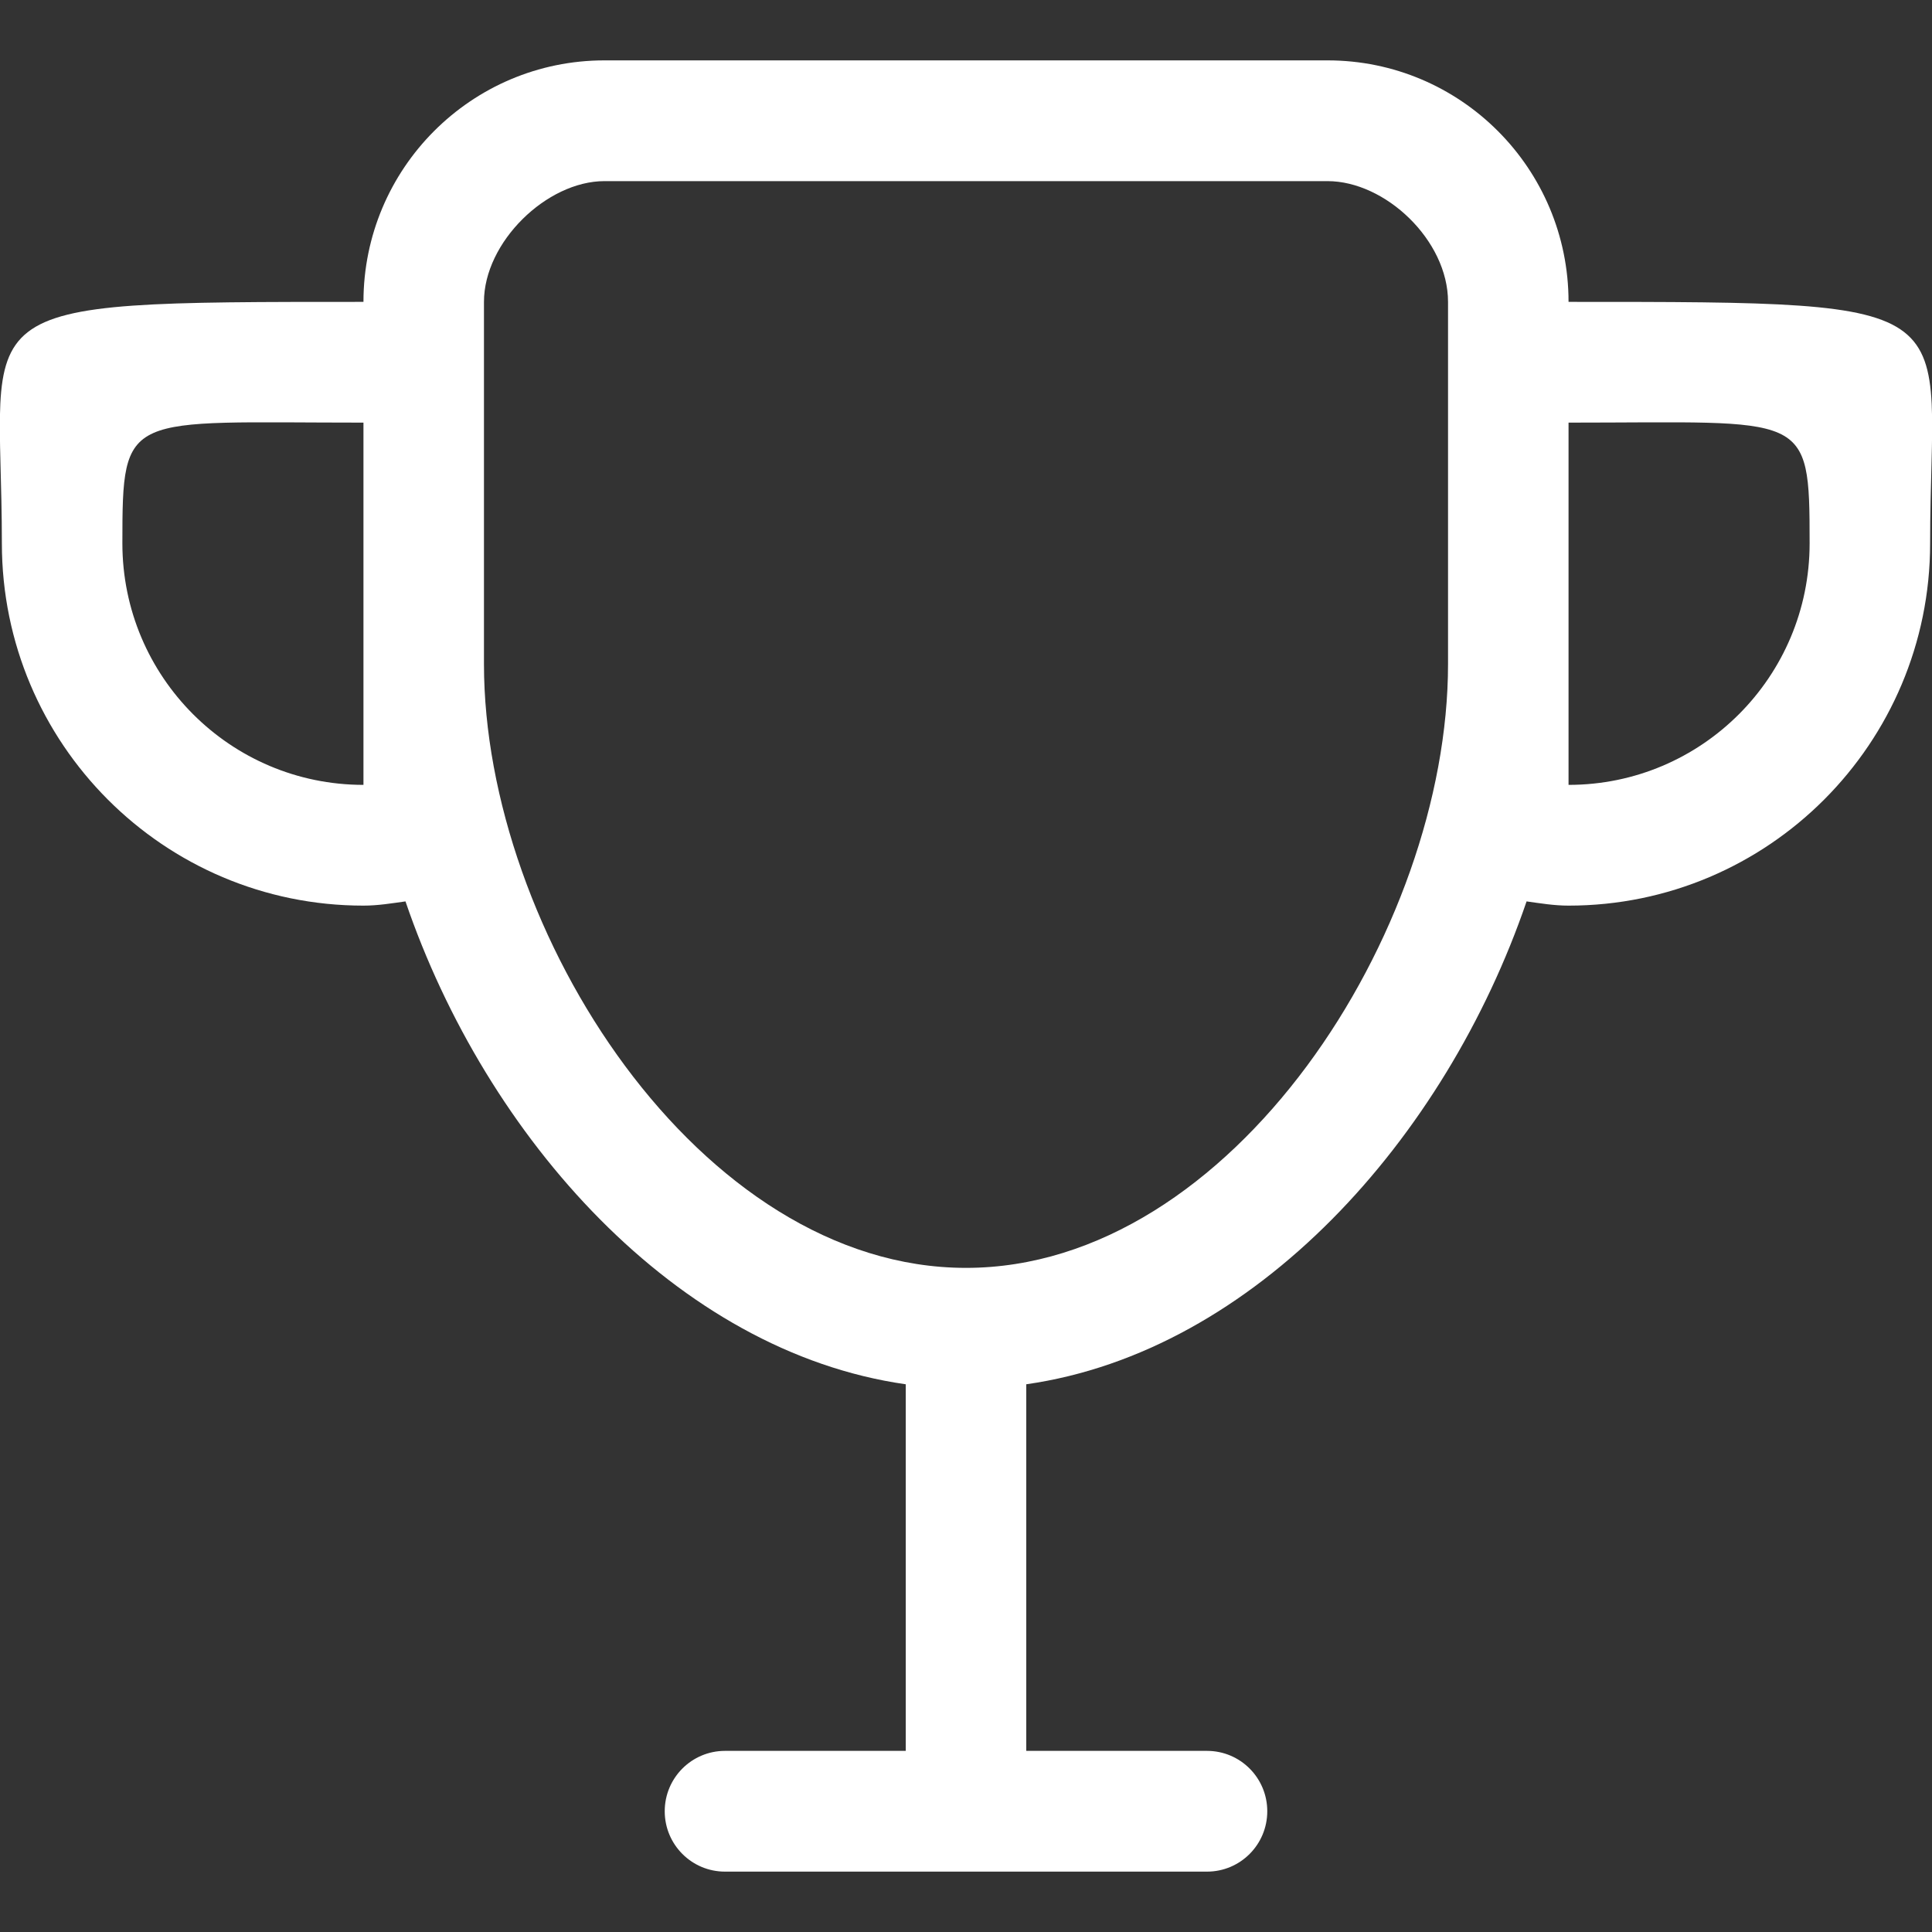 <?xml version="1.0" encoding="UTF-8" standalone="no"?>
<!-- Uploaded to: SVG Repo, www.svgrepo.com, Generator: SVG Repo Mixer Tools -->
<svg width="800px" height="800px" viewBox="0 -1 32 32" version="1.1" xmlns="http://www.w3.org/2000/svg" xmlns:xlink="http://www.w3.org/1999/xlink" xmlns:sketch="http://www.bohemiancoding.com/sketch/ns">
    
    <rect x="0" y="-1" width="32" height="32" fill="#333333" stroke="none"/>
    
    <title>award</title>
    <desc>Created with Sketch Beta.</desc>
    <defs>

</defs>
    <g id="Page-1" stroke="none" stroke-width="1" fill="none" fill-rule="evenodd" sketch:type="MSPage">
        <g id="Icon-Set" sketch:type="MSLayerGroup" transform="translate(-256, -412)" fill="#ffffff">
            <path d="M281.98,424 L281.98,418 C285.932,418 285.973,417.791 285.973,420 C285.973,422.209 284.186,424 281.98,424 L281.98,424 Z M279.984,422 C279.984,426.418 276.41,432 272,432 C267.59,432 264.016,426.418 264.016,422 L264.016,416 C264.016,415.011 265.055,414 266.012,414 L277.988,414 C278.945,414 279.984,414.979 279.984,416 L279.984,422 L279.984,422 Z M262.02,424 C259.815,424 258.027,422.209 258.027,420 C258.027,417.791 258.068,418 262.02,418 L262.02,424 L262.02,424 Z M281.98,416 C281.98,413.791 280.193,412 277.988,412 L266.012,412 C263.807,412 262.02,413.791 262.02,416 C255.183,416 256.031,415.999 256.031,420 C256.031,423.313 258.712,426 262.02,426 C262.258,426 262.486,425.962 262.716,425.93 C264.056,429.854 267.213,433.389 271.002,433.928 L271.002,440 L268.008,440 C267.457,440 267.01,440.447 267.01,441 C267.01,441.553 267.457,442 268.008,442 L275.992,442 C276.543,442 276.99,441.553 276.99,441 C276.99,440.447 276.543,440 275.992,440 L272.998,440 L272.998,433.928 C276.787,433.389 279.944,429.854 281.285,425.93 C281.514,425.962 281.742,426 281.98,426 C285.288,426 287.969,423.313 287.969,420 C287.969,415.999 288.817,416 281.98,416 L281.98,416 Z" id="award" sketch:type="MSShapeGroup">

</path>
        </g>
    </g>
</svg>